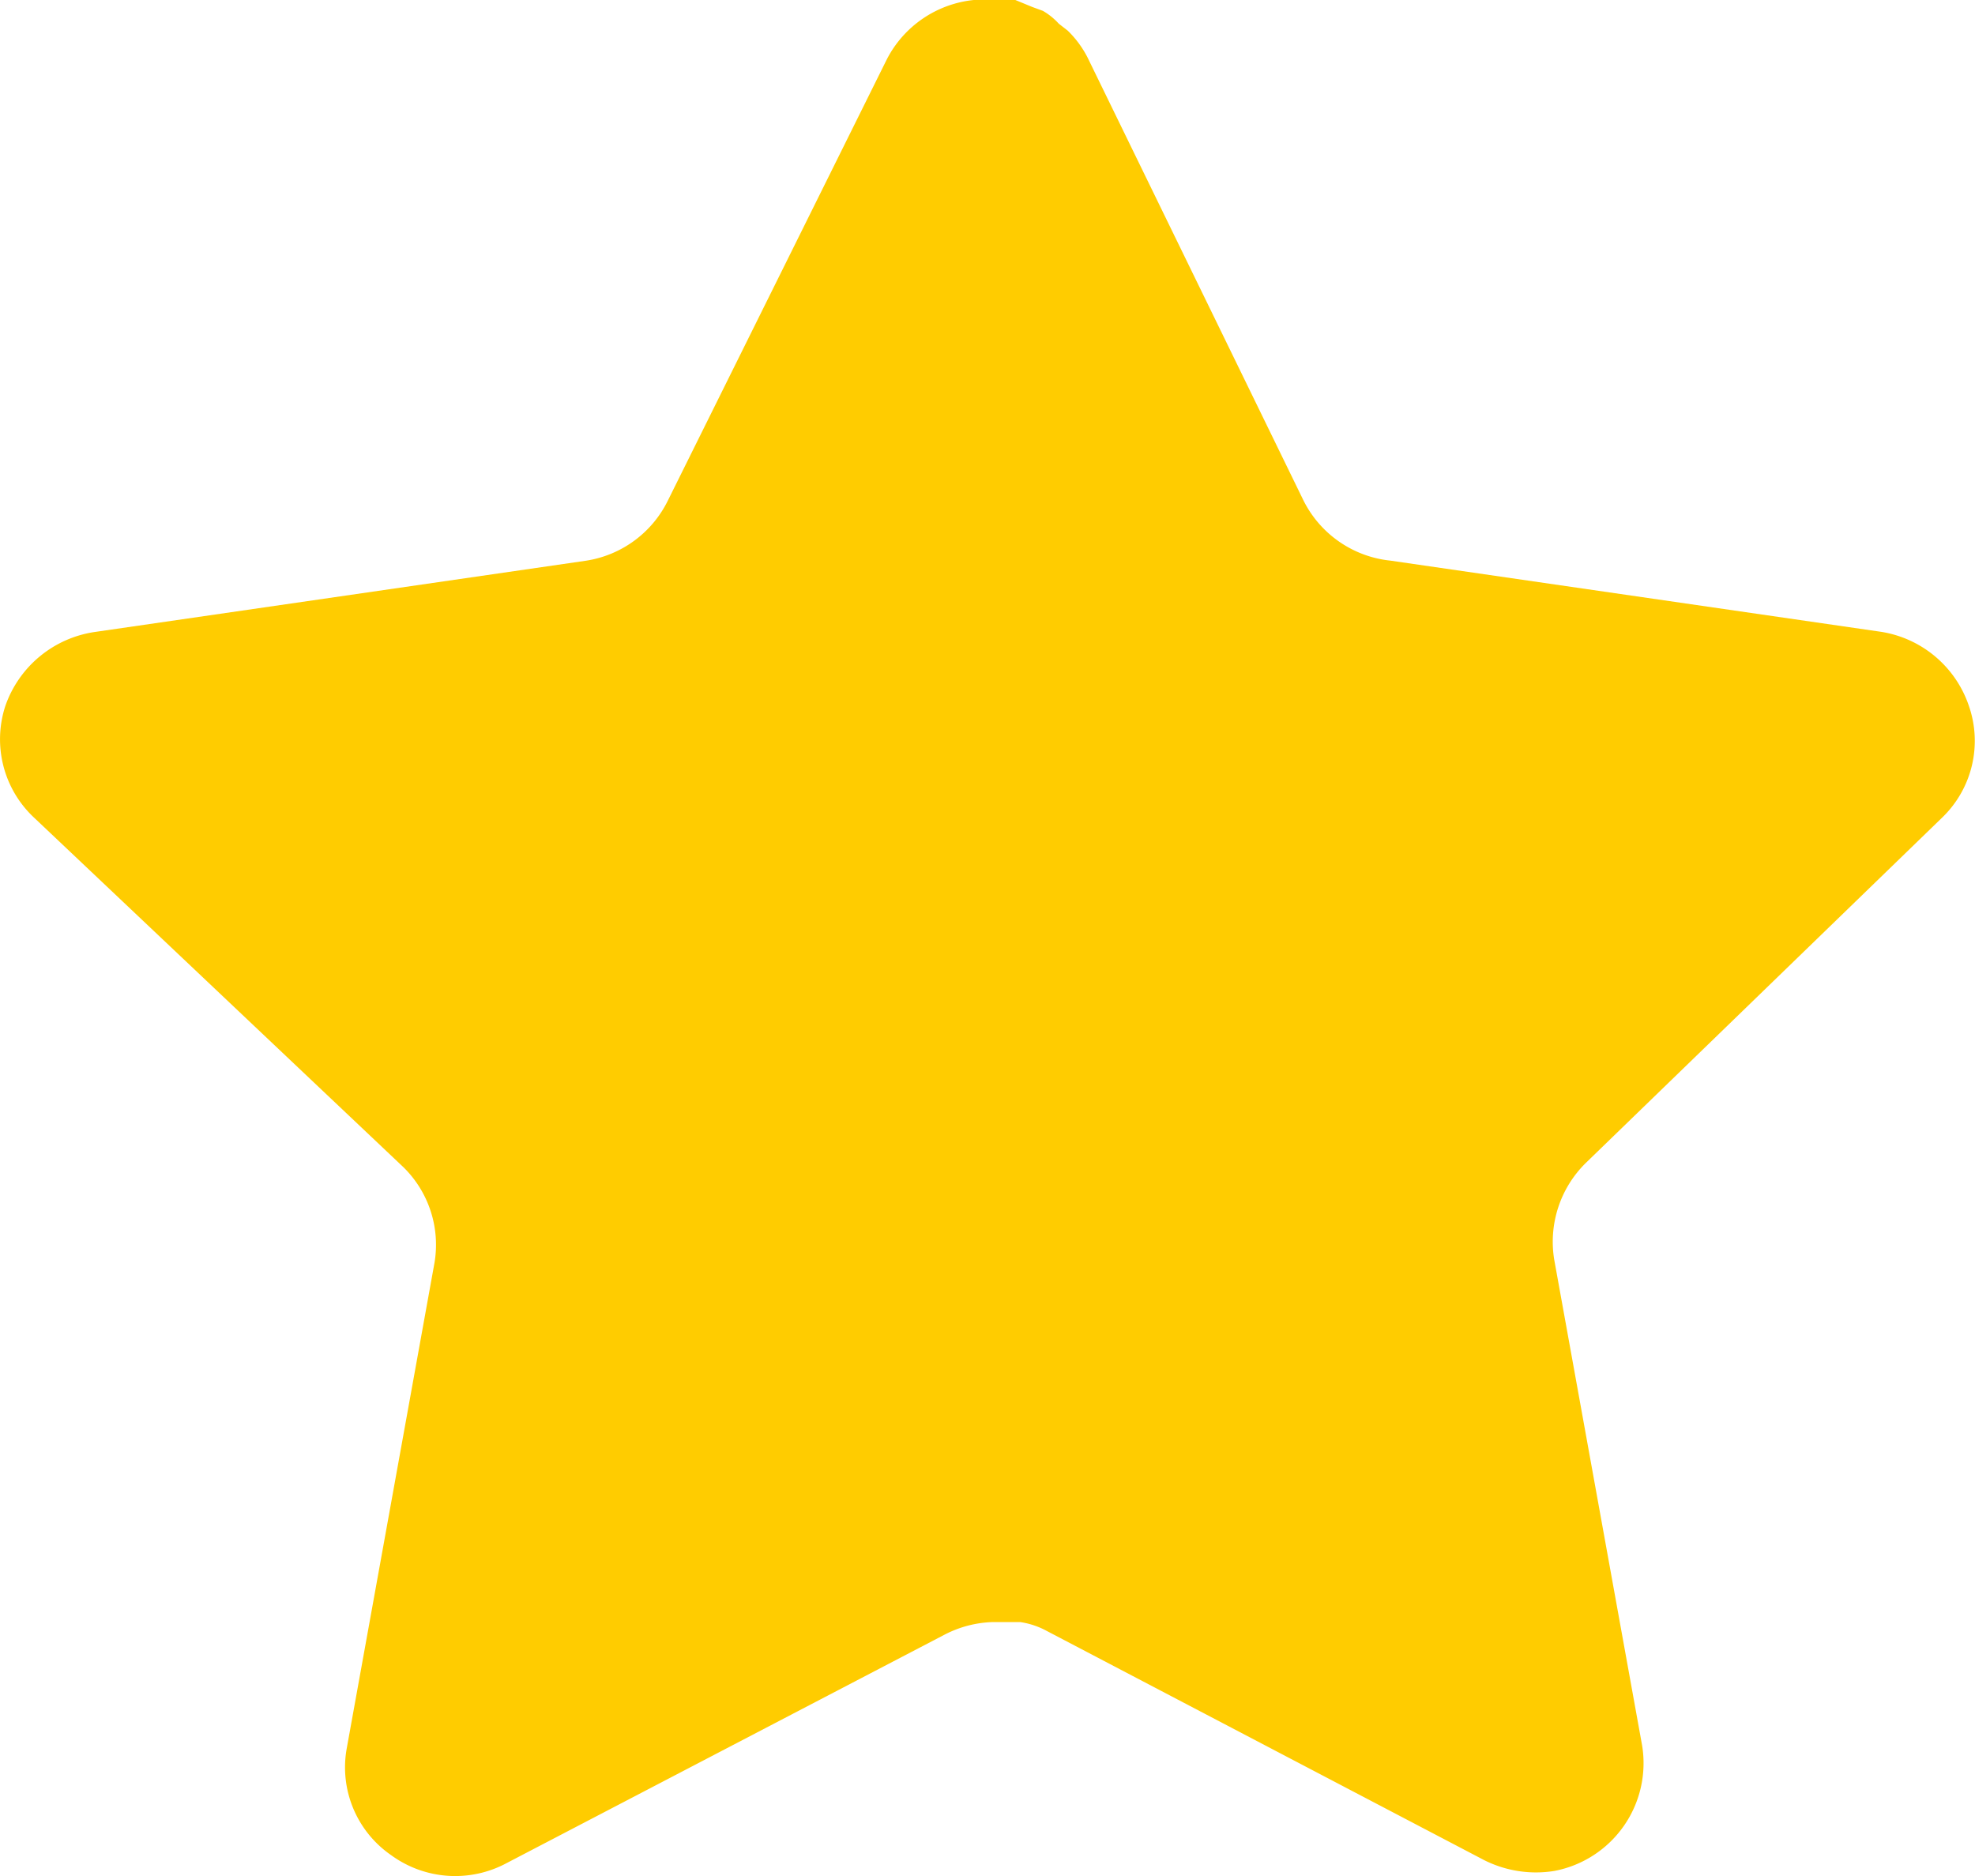 <svg xmlns="http://www.w3.org/2000/svg" width="20" height="19" viewBox="0 0 20 19">
  <path id="Vector" d="M4.4,12.789l-.889,4.92a1.08,1.08,0,0,0,.45,1.08,1.1,1.1,0,0,0,1.17.08l4.428-2.31a1.131,1.131,0,0,1,.5-.131h.271a.812.812,0,0,1,.27.09l4.429,2.321a1.168,1.168,0,0,0,.71.11,1.111,1.111,0,0,0,.89-1.271l-.89-4.92a1.119,1.119,0,0,1,.319-.979l3.611-3.5a1.079,1.079,0,0,0,.269-1.13,1.123,1.123,0,0,0-.889-.75l-4.969-.721a1.112,1.112,0,0,1-.88-.609L11.012.58a1.041,1.041,0,0,0-.2-.27l-.09-.07a.671.671,0,0,0-.161-.13L10.452.07,10.282,0H9.861a1.118,1.118,0,0,0-.88.6L6.763,5.07a1.111,1.111,0,0,1-.83.609L.964,6.4a1.133,1.133,0,0,0-.91.75,1.086,1.086,0,0,0,.29,1.13l3.74,3.54A1.1,1.1,0,0,1,4.4,12.789Z" fill="#fc0"/>
</svg>
